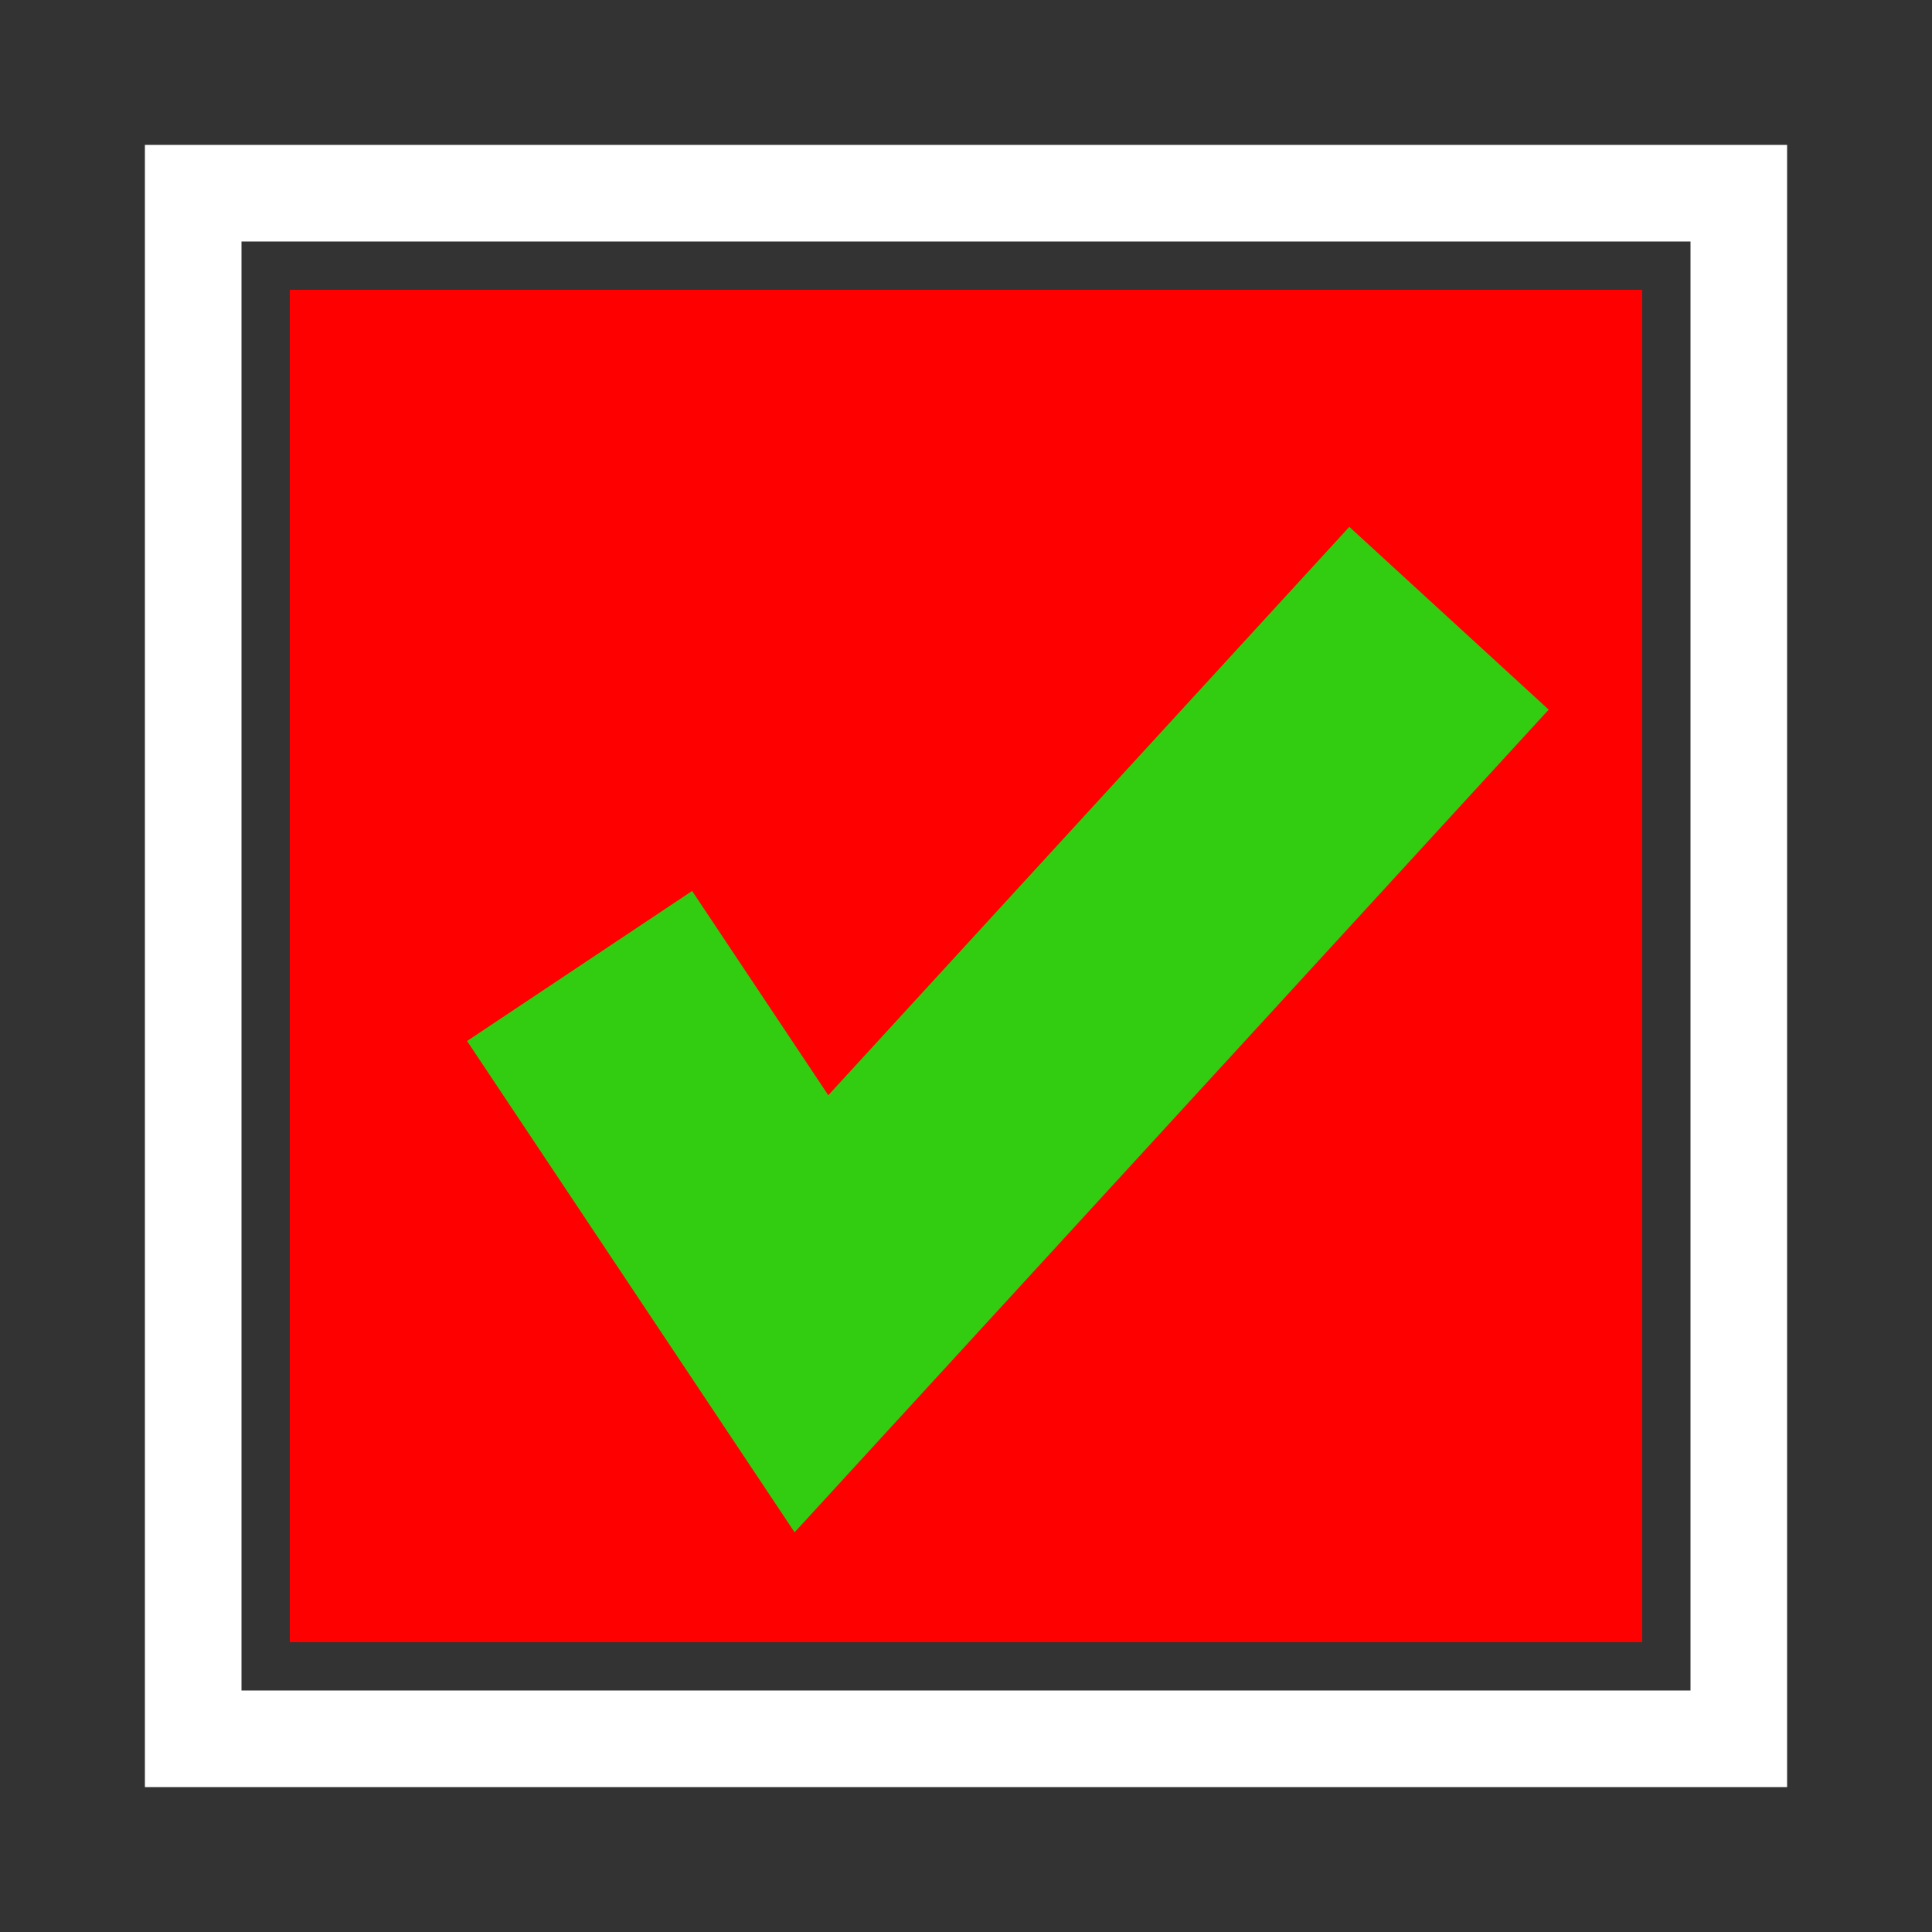 <svg xmlns="http://www.w3.org/2000/svg" width="100" height="100" viewBox="0 0 100 100">
   <rect x="0" y="0" width="100" height="100" fill="#333333" stroke="none"/>
   <rect x="10" y="10" width="80" height="80" fill="none" stroke="white" stroke-width="5"/>
   <rect x="15" y="15" width="70" height="70" fill="#FF0000"/>
   <path d="M30,50 L42,68 L75,32" fill="none" stroke="#32CD10" stroke-width="14"/>
</svg>